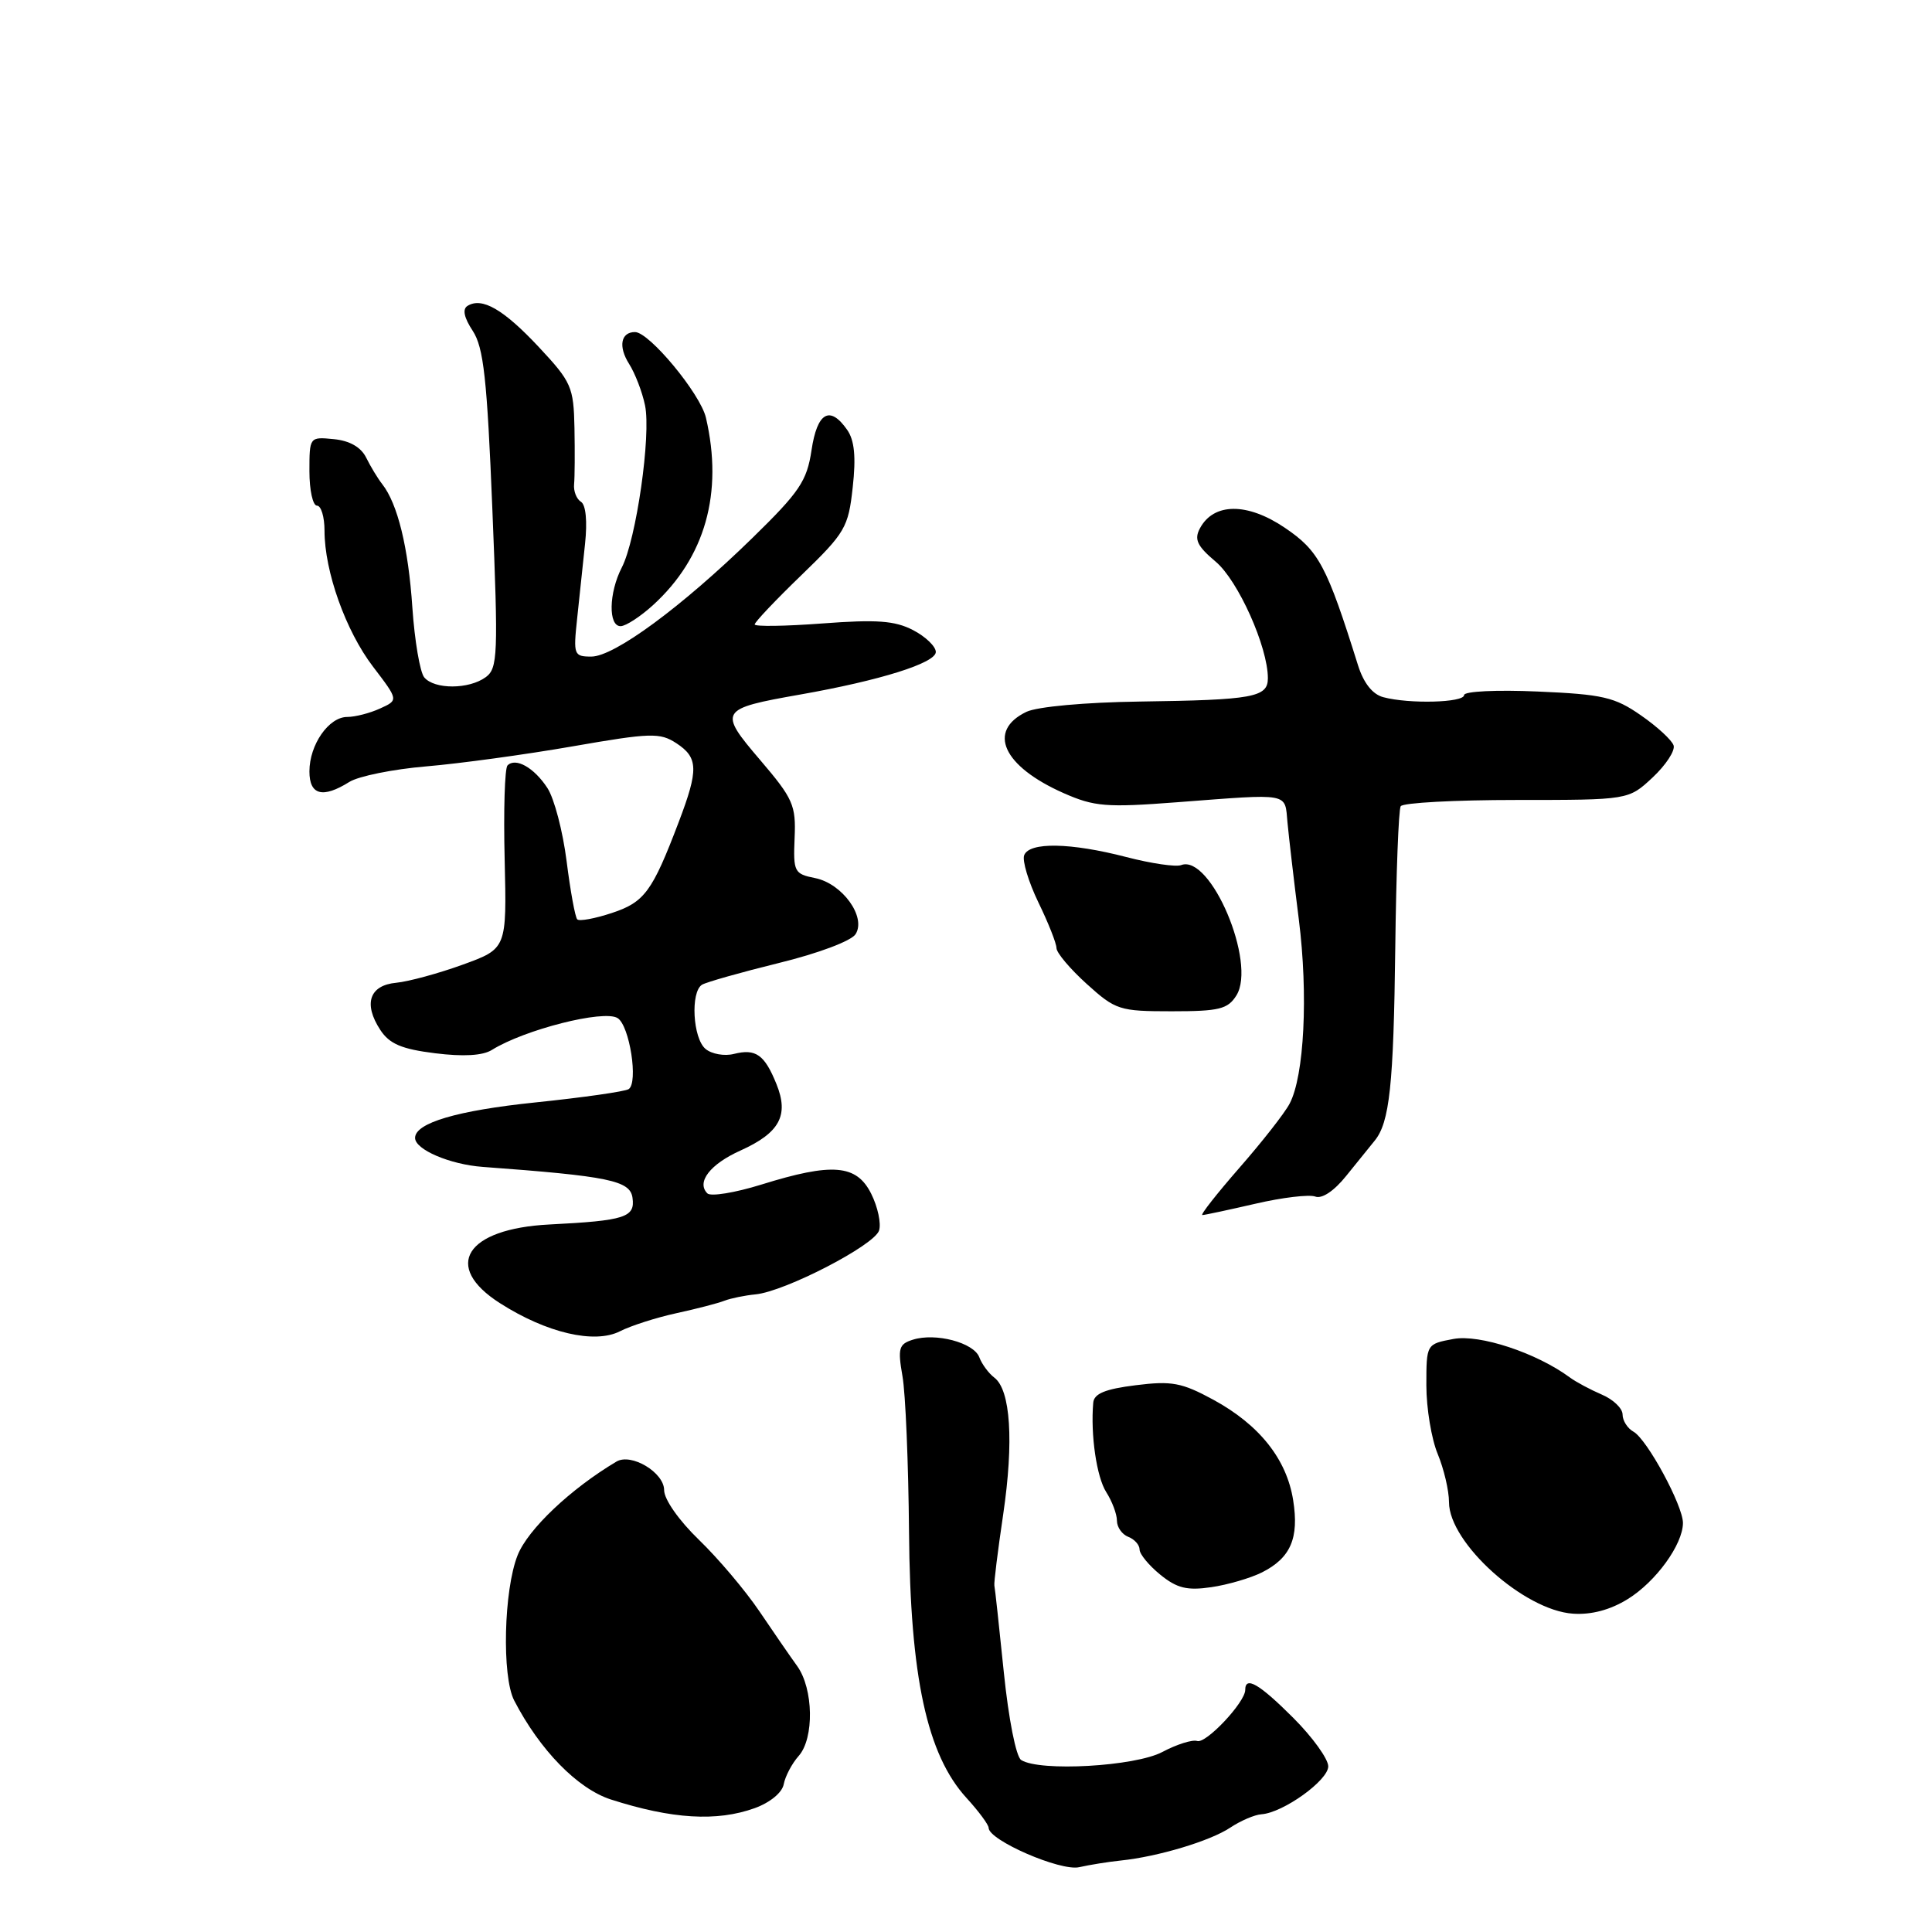 <?xml version="1.0" encoding="UTF-8" standalone="no"?>
<!DOCTYPE svg PUBLIC "-//W3C//DTD SVG 1.1//EN" "http://www.w3.org/Graphics/SVG/1.1/DTD/svg11.dtd" >
<svg xmlns="http://www.w3.org/2000/svg" xmlns:xlink="http://www.w3.org/1999/xlink" version="1.1" viewBox="0 0 256 256">
 <g >
 <path fill="currentColor"
d=" M 148.50 246.53 C 153.43 246.02 160.33 243.95 163.00 242.18 C 164.38 241.26 166.24 240.46 167.15 240.40 C 170.03 240.20 176.00 235.91 176.00 234.05 C 176.00 233.07 173.92 230.18 171.37 227.63 C 166.86 223.12 165.00 222.04 165.00 223.92 C 165.00 225.56 159.79 231.10 158.63 230.69 C 158.01 230.48 155.93 231.13 154.01 232.15 C 150.41 234.06 137.77 234.78 135.31 233.21 C 134.63 232.78 133.64 227.75 133.01 221.58 C 132.40 215.60 131.84 210.43 131.76 210.10 C 131.68 209.77 132.21 205.52 132.93 200.65 C 134.35 190.99 133.91 184.16 131.75 182.54 C 131.00 181.97 130.10 180.75 129.76 179.84 C 129.03 177.90 123.96 176.56 120.95 177.52 C 119.10 178.10 118.94 178.66 119.58 182.34 C 119.99 184.63 120.37 193.93 120.45 203.00 C 120.60 222.21 122.83 232.50 128.06 238.23 C 129.68 240.00 131.00 241.79 131.00 242.20 C 131.00 243.84 140.52 247.98 143.00 247.41 C 144.38 247.10 146.85 246.70 148.50 246.53 Z  M 100.00 239.59 C 102.04 238.85 103.65 237.53 103.85 236.41 C 104.05 235.36 104.94 233.67 105.83 232.67 C 107.91 230.33 107.79 223.76 105.63 220.76 C 104.73 219.52 102.48 216.25 100.62 213.50 C 98.76 210.75 95.16 206.49 92.62 204.04 C 89.97 201.48 88.00 198.68 88.00 197.45 C 88.00 195.11 83.64 192.50 81.68 193.67 C 75.61 197.28 69.96 202.63 68.59 206.07 C 66.75 210.67 66.48 222.12 68.13 225.32 C 71.54 231.91 76.53 237.01 80.94 238.44 C 89.04 241.04 94.97 241.40 100.00 239.59 Z  M 215.68 211.89 C 219.41 209.59 222.99 204.65 223.00 201.80 C 223.00 199.49 218.25 190.72 216.45 189.71 C 215.65 189.27 215.00 188.24 215.00 187.43 C 215.00 186.62 213.76 185.43 212.25 184.79 C 210.74 184.14 208.82 183.12 208.00 182.51 C 203.59 179.26 196.05 176.77 192.59 177.42 C 189.00 178.09 189.00 178.09 189.00 183.58 C 189.00 186.60 189.68 190.68 190.50 192.65 C 191.32 194.63 192.00 197.50 192.00 199.05 C 192.00 204.44 201.94 213.39 208.43 213.82 C 210.86 213.99 213.37 213.32 215.68 211.89 Z  M 167.22 208.35 C 171.02 206.43 172.15 203.82 171.35 198.78 C 170.49 193.34 166.87 188.79 160.77 185.47 C 156.59 183.20 155.26 182.95 150.49 183.55 C 146.45 184.05 144.96 184.66 144.86 185.87 C 144.49 190.14 145.31 195.71 146.58 197.71 C 147.36 198.93 148.00 200.63 148.00 201.50 C 148.00 202.36 148.68 203.32 149.50 203.64 C 150.32 203.95 151.00 204.71 151.00 205.32 C 151.00 205.93 152.24 207.43 153.75 208.66 C 155.96 210.45 157.29 210.78 160.50 210.31 C 162.70 209.99 165.72 209.10 167.22 208.35 Z  M 89.65 174.00 C 92.32 173.42 95.17 172.68 96.00 172.35 C 96.83 172.03 98.68 171.65 100.12 171.51 C 104.02 171.13 115.86 165.01 116.48 163.05 C 116.78 162.12 116.31 159.92 115.44 158.18 C 113.50 154.29 110.30 154.03 100.86 156.97 C 97.38 158.05 94.17 158.57 93.73 158.13 C 92.25 156.65 94.09 154.26 98.12 152.45 C 103.31 150.11 104.56 147.79 102.89 143.66 C 101.31 139.75 100.15 138.92 97.25 139.65 C 96.00 139.97 94.30 139.67 93.49 138.99 C 91.80 137.59 91.47 131.45 93.02 130.48 C 93.59 130.14 98.17 128.84 103.21 127.60 C 108.44 126.32 112.80 124.68 113.37 123.78 C 114.81 121.50 111.61 117.07 108.00 116.35 C 105.24 115.80 105.10 115.52 105.29 111.03 C 105.48 106.70 105.10 105.83 100.72 100.70 C 95.15 94.18 95.31 93.92 106.03 92.03 C 116.61 90.17 124.00 87.85 124.00 86.39 C 124.00 85.66 122.64 84.35 120.98 83.49 C 118.57 82.24 116.16 82.07 108.98 82.61 C 104.04 82.98 100.00 83.04 100.00 82.74 C 100.00 82.44 102.78 79.50 106.18 76.22 C 112.00 70.59 112.41 69.90 112.99 64.57 C 113.44 60.54 113.22 58.33 112.25 56.95 C 109.96 53.67 108.28 54.63 107.53 59.66 C 106.92 63.74 105.95 65.18 99.67 71.31 C 90.32 80.43 81.39 87.00 78.36 87.00 C 76.04 87.00 75.96 86.77 76.47 82.00 C 76.76 79.25 77.24 74.78 77.52 72.07 C 77.84 69.09 77.63 66.89 76.98 66.49 C 76.39 66.12 75.98 65.08 76.07 64.16 C 76.16 63.25 76.18 59.89 76.12 56.71 C 76.01 51.27 75.72 50.61 71.40 45.99 C 66.72 40.99 63.87 39.34 61.95 40.53 C 61.25 40.96 61.48 42.08 62.64 43.84 C 64.08 46.04 64.54 50.16 65.24 67.48 C 66.03 86.84 65.96 88.55 64.36 89.73 C 62.13 91.36 57.55 91.37 56.21 89.75 C 55.65 89.06 54.94 84.90 54.64 80.50 C 54.11 72.55 52.69 66.74 50.64 64.14 C 50.06 63.40 49.10 61.82 48.52 60.64 C 47.83 59.25 46.33 58.39 44.23 58.19 C 41.02 57.87 41.00 57.90 41.00 62.44 C 41.00 64.95 41.45 67.00 42.00 67.00 C 42.55 67.00 43.00 68.49 43.00 70.32 C 43.00 75.72 45.81 83.60 49.43 88.34 C 52.81 92.77 52.81 92.77 50.36 93.88 C 49.01 94.50 47.05 95.00 46.01 95.00 C 43.56 95.00 41.00 98.68 41.00 102.22 C 41.00 105.36 42.76 105.82 46.29 103.61 C 47.50 102.85 52.09 101.92 56.48 101.55 C 60.87 101.18 69.59 99.99 75.85 98.90 C 86.24 97.09 87.44 97.06 89.62 98.48 C 92.53 100.39 92.58 101.97 89.94 108.91 C 86.43 118.15 85.40 119.55 81.06 120.98 C 78.82 121.72 76.76 122.10 76.49 121.82 C 76.21 121.54 75.58 118.08 75.08 114.12 C 74.58 110.16 73.44 105.79 72.53 104.41 C 70.77 101.71 68.33 100.34 67.25 101.42 C 66.88 101.78 66.71 107.40 66.87 113.89 C 67.15 125.70 67.15 125.70 61.32 127.82 C 58.12 128.98 54.15 130.06 52.51 130.22 C 48.95 130.55 48.12 133.00 50.39 136.47 C 51.60 138.32 53.21 139.01 57.64 139.56 C 61.38 140.03 63.97 139.88 65.18 139.12 C 69.49 136.43 80.00 133.76 81.83 134.90 C 83.43 135.88 84.61 143.51 83.29 144.32 C 82.77 144.64 77.21 145.43 70.92 146.08 C 60.57 147.15 55.00 148.80 55.00 150.78 C 55.00 152.33 59.62 154.30 63.97 154.62 C 80.69 155.85 83.49 156.43 83.81 158.71 C 84.18 161.31 82.83 161.74 72.81 162.25 C 61.71 162.81 58.58 167.79 66.25 172.68 C 72.43 176.63 78.79 178.11 82.15 176.40 C 83.60 175.66 86.98 174.58 89.65 174.00 Z  M 166.35 159.50 C 169.91 158.67 173.48 158.25 174.28 158.55 C 175.16 158.89 176.78 157.81 178.38 155.81 C 179.84 153.99 181.53 151.90 182.14 151.16 C 184.13 148.75 184.66 143.79 184.88 125.58 C 185.00 115.72 185.32 107.29 185.60 106.83 C 185.89 106.37 192.79 106.00 200.95 106.00 C 215.79 106.00 215.79 106.00 218.98 103.02 C 220.74 101.37 221.99 99.46 221.76 98.77 C 221.53 98.07 219.58 96.27 217.42 94.78 C 213.96 92.37 212.36 92.00 203.75 91.63 C 198.32 91.39 194.00 91.60 194.00 92.10 C 194.00 93.11 186.71 93.30 183.29 92.38 C 181.86 92.00 180.68 90.50 179.94 88.14 C 175.80 74.94 174.76 72.98 170.23 69.92 C 165.27 66.57 160.82 66.60 159.00 70.00 C 158.21 71.47 158.62 72.35 161.08 74.42 C 164.06 76.92 168.00 85.72 168.00 89.87 C 168.00 92.40 166.05 92.75 151.00 92.96 C 143.76 93.06 137.45 93.64 136.01 94.32 C 130.75 96.85 132.89 101.53 140.93 105.09 C 145.01 106.89 146.58 107.02 155.99 106.30 C 171.13 105.15 170.22 104.98 170.60 109.00 C 170.78 110.92 171.45 116.69 172.10 121.82 C 173.36 131.80 172.82 142.58 170.88 146.24 C 170.23 147.49 167.23 151.31 164.22 154.75 C 161.22 158.19 159.01 161.00 159.32 161.00 C 159.62 161.00 162.79 160.32 166.35 159.50 Z  M 163.83 131.90 C 166.53 127.58 160.41 113.14 156.51 114.63 C 155.82 114.90 152.54 114.42 149.23 113.56 C 141.86 111.65 136.39 111.55 135.71 113.32 C 135.43 114.04 136.28 116.85 137.59 119.57 C 138.91 122.28 139.99 125.01 139.99 125.63 C 140.00 126.26 141.80 128.39 144.00 130.38 C 147.83 133.84 148.33 134.00 155.26 134.00 C 161.55 134.00 162.69 133.72 163.83 131.90 Z  M 86.52 80.19 C 93.44 73.89 95.86 65.32 93.54 55.35 C 92.80 52.17 86.03 44.00 84.14 44.00 C 82.26 44.00 81.90 45.92 83.36 48.22 C 84.15 49.47 85.11 51.95 85.47 53.72 C 86.29 57.65 84.31 71.49 82.39 75.20 C 80.66 78.56 80.58 83.01 82.25 82.97 C 82.94 82.95 84.86 81.70 86.52 80.19 Z "/>
</g>
</svg>